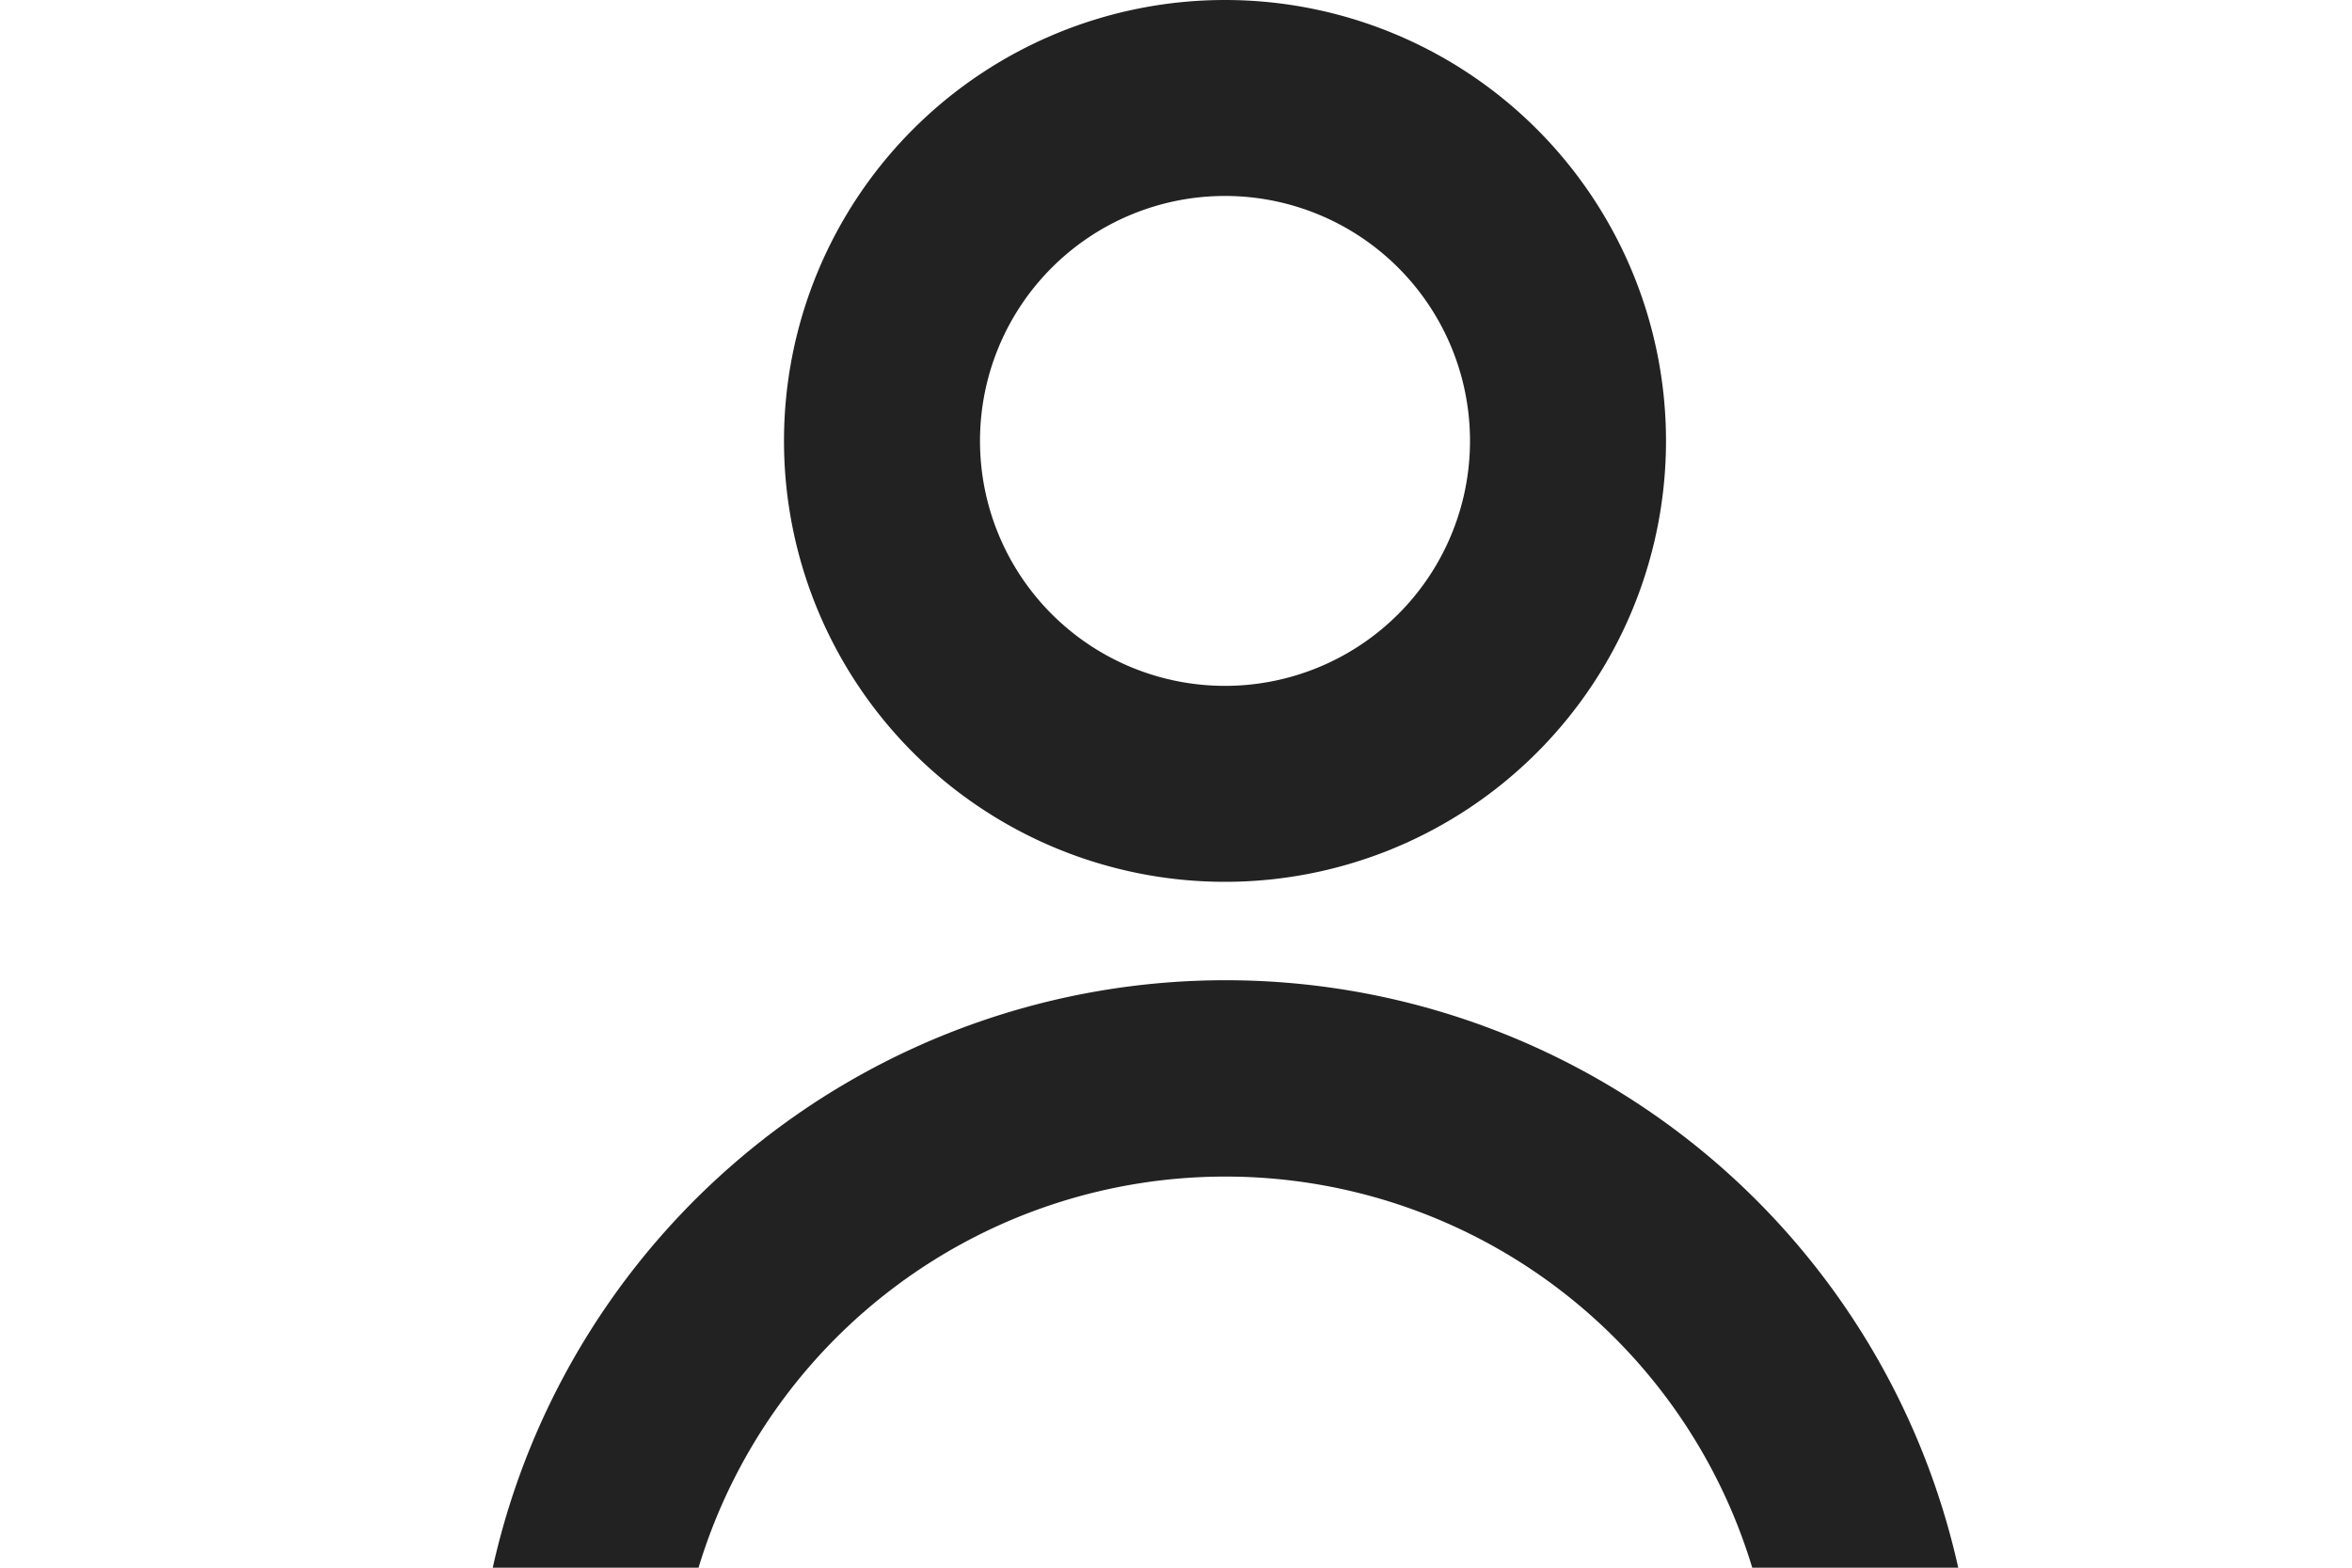<svg xmlns="http://www.w3.org/2000/svg" width="24" height="16" viewBox="-4 0 24 16">
    <defs>
        <style>
            .cls-1 {
            fill: #222;
            fill-rule: evenodd;
            }
        </style>
    </defs>
    <path class="cls-1" d="M13.88,16A5.616,5.616,0,0,0,3.128,16h-2.1a7.66,7.66,0,0,1,14.954,0h-2.1ZM8.5,0A4.5,4.5,0,1,1,4,4.5,4.5,4.5,0,0,1,8.5,0Zm0,2A2.5,2.5,0,1,1,6,4.5,2.5,2.5,0,0,1,8.5,2Z"></path>
</svg>
